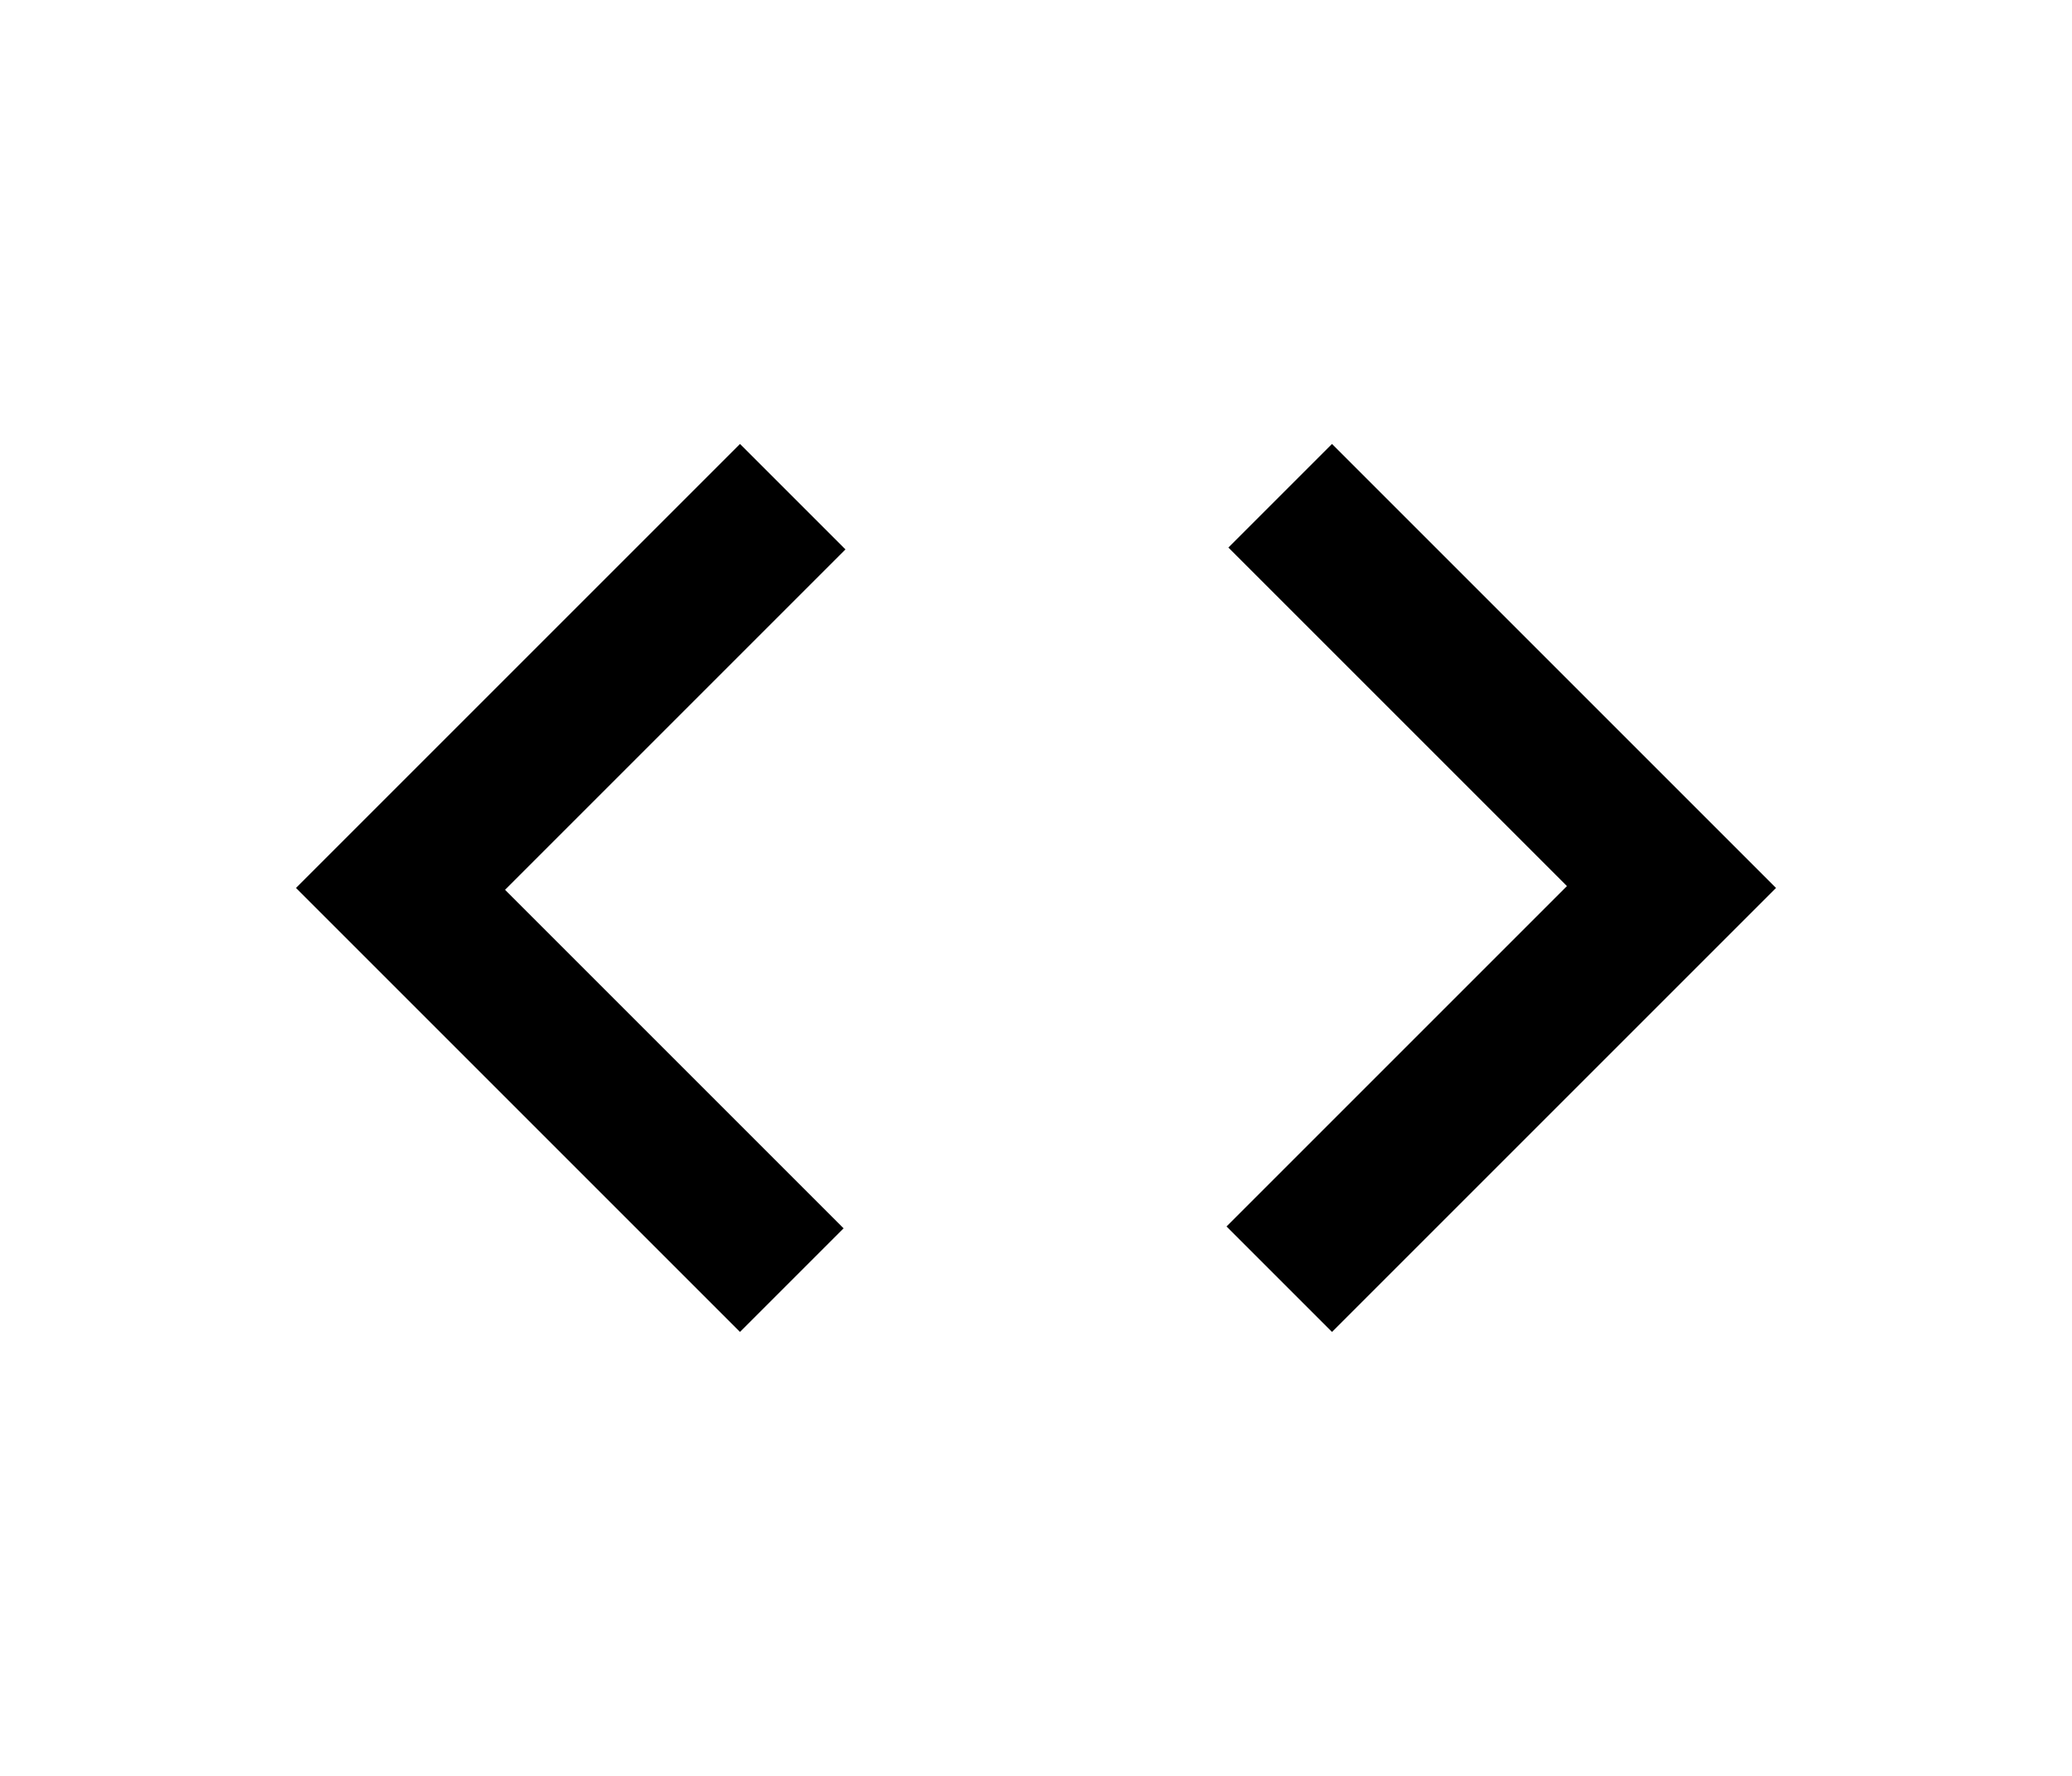 <svg xmlns="http://www.w3.org/2000/svg" height="30" viewBox="0 -960 960 960" width="35"><path d="M320-240 80-480l240-240 57 57-184 184 183 183-56 56Zm320 0-57-57 184-184-183-183 56-56 240 240-240 240Z"/></svg>